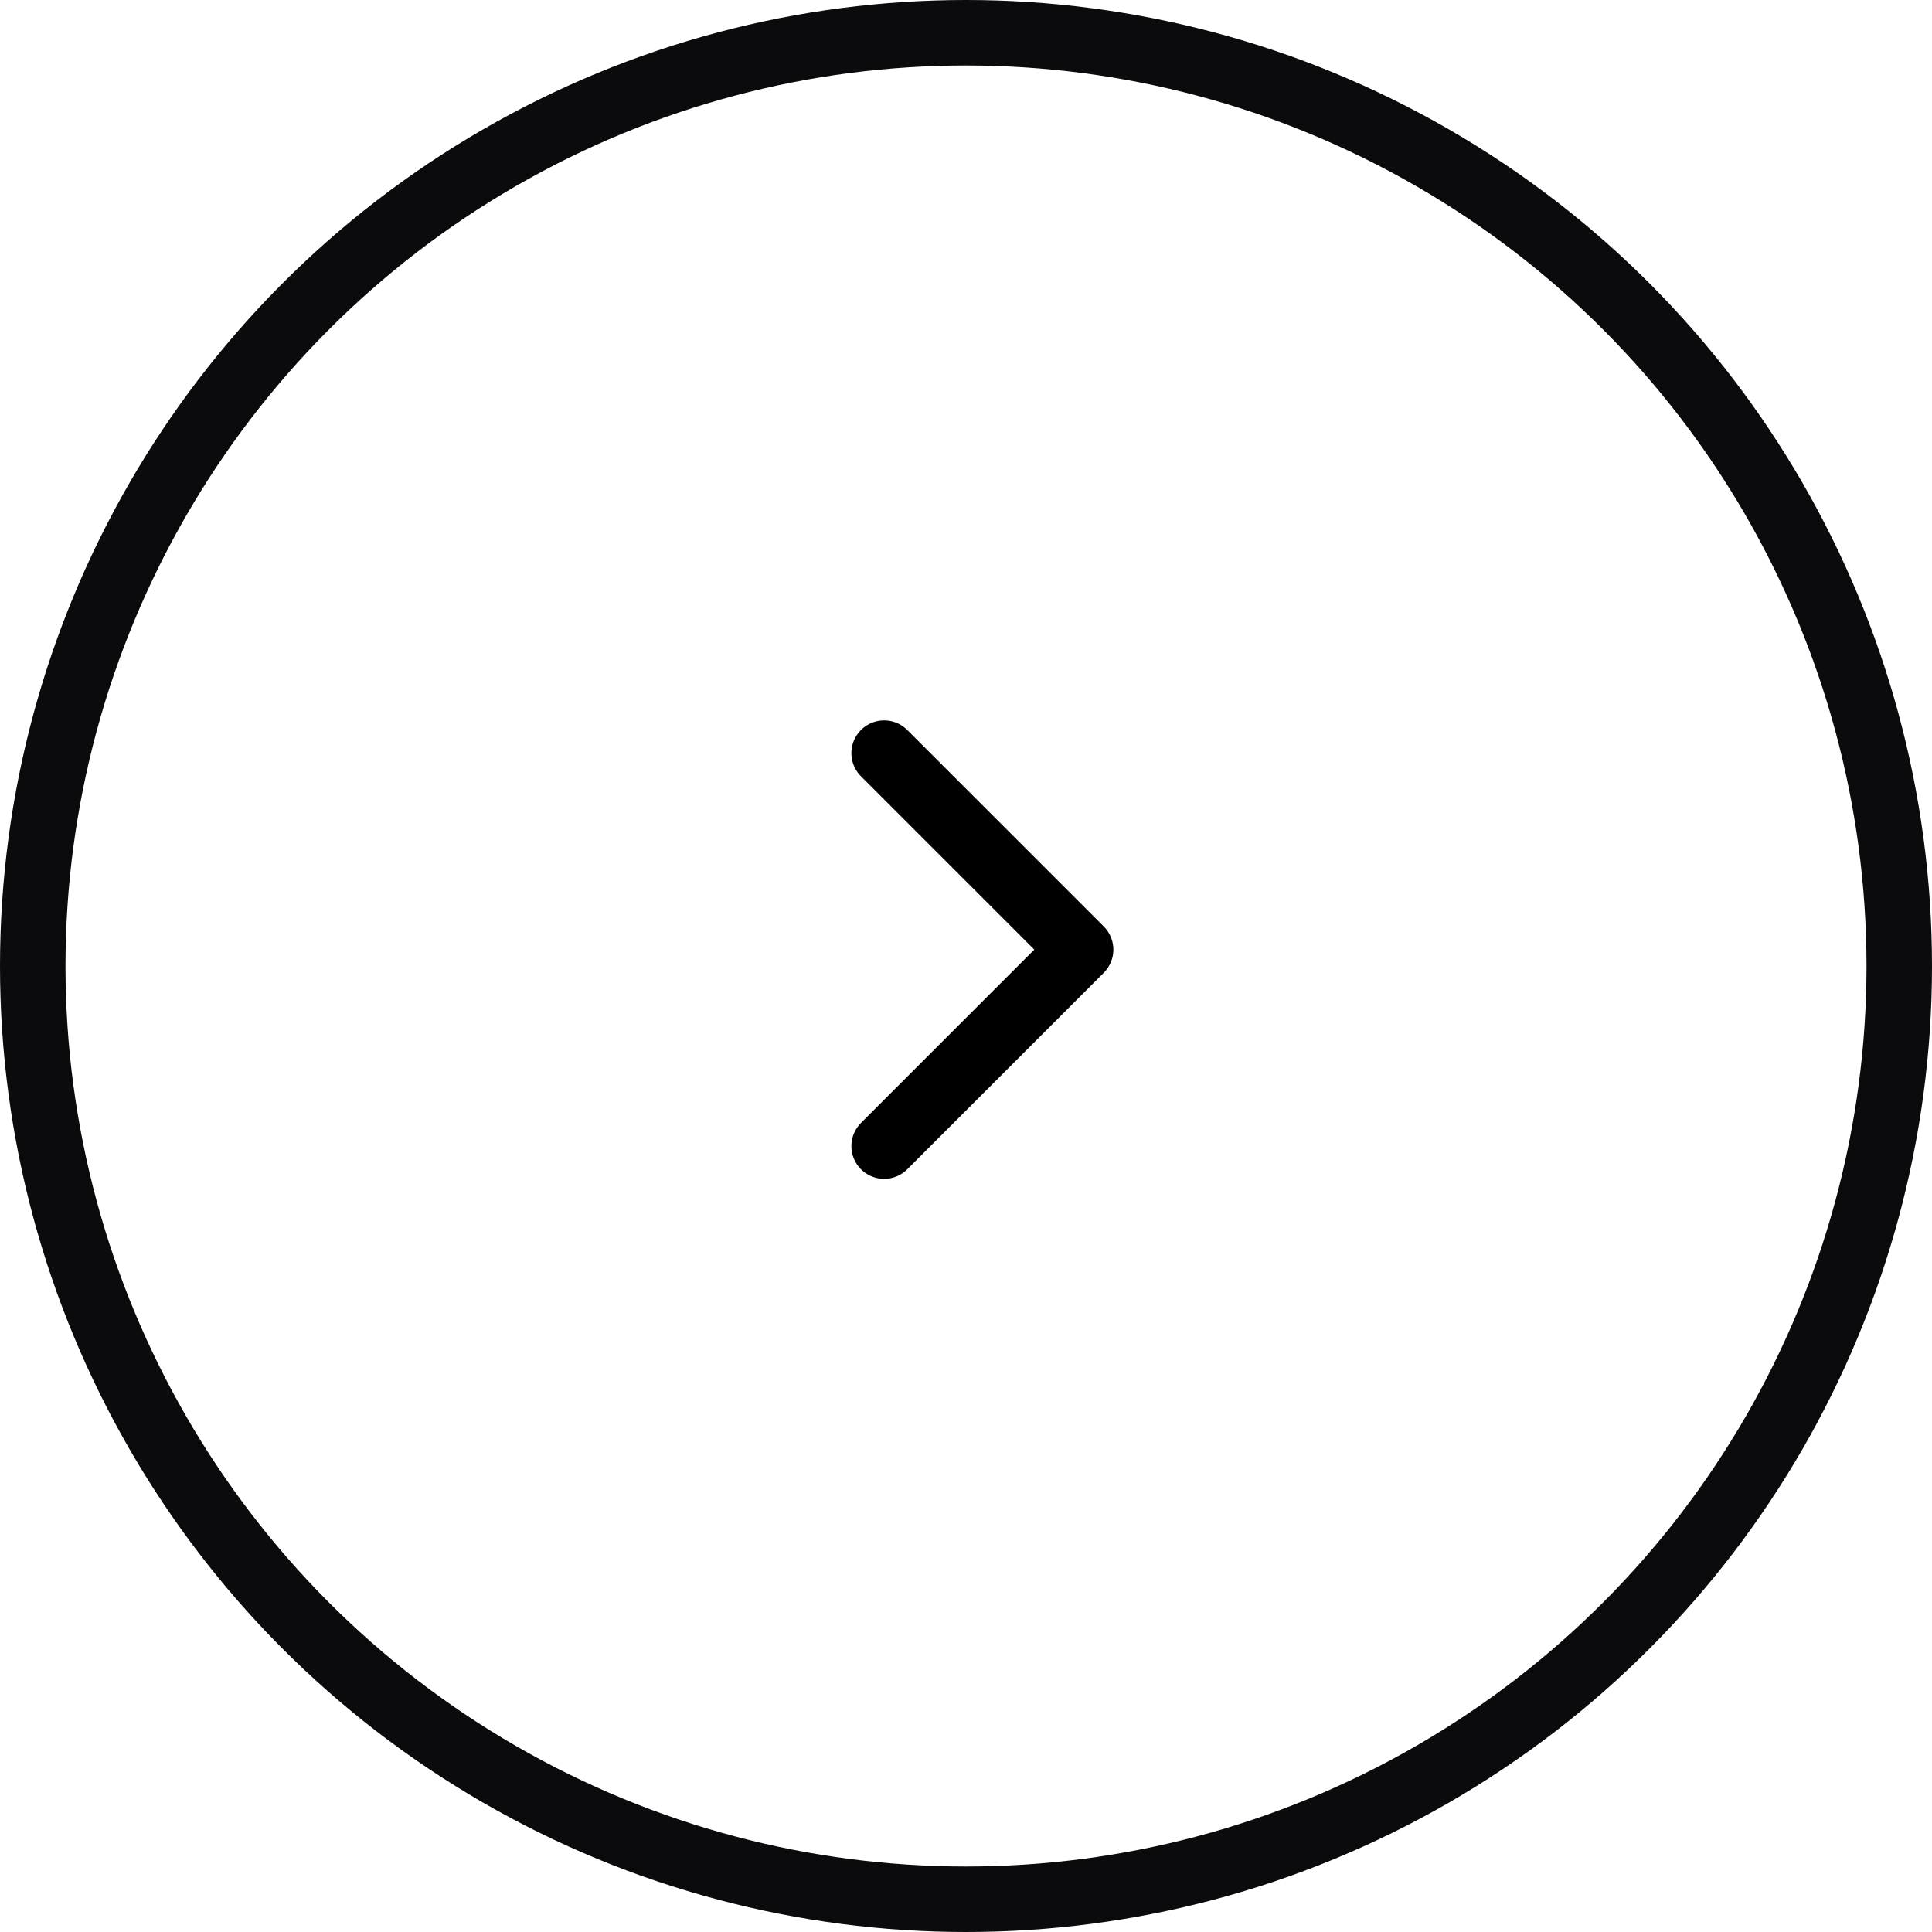 <svg width="59" height="59" viewBox="0 0 59 59" fill="none" xmlns="http://www.w3.org/2000/svg">
  <path d="M27 35L33 29L27 23" stroke="black" stroke-width="2" stroke-linecap="round" stroke-linejoin="round"/>
  <circle cx="29.5" cy="29.5" r="28.5" stroke="#0B0B0D" stroke-width="2"/>
</svg>
